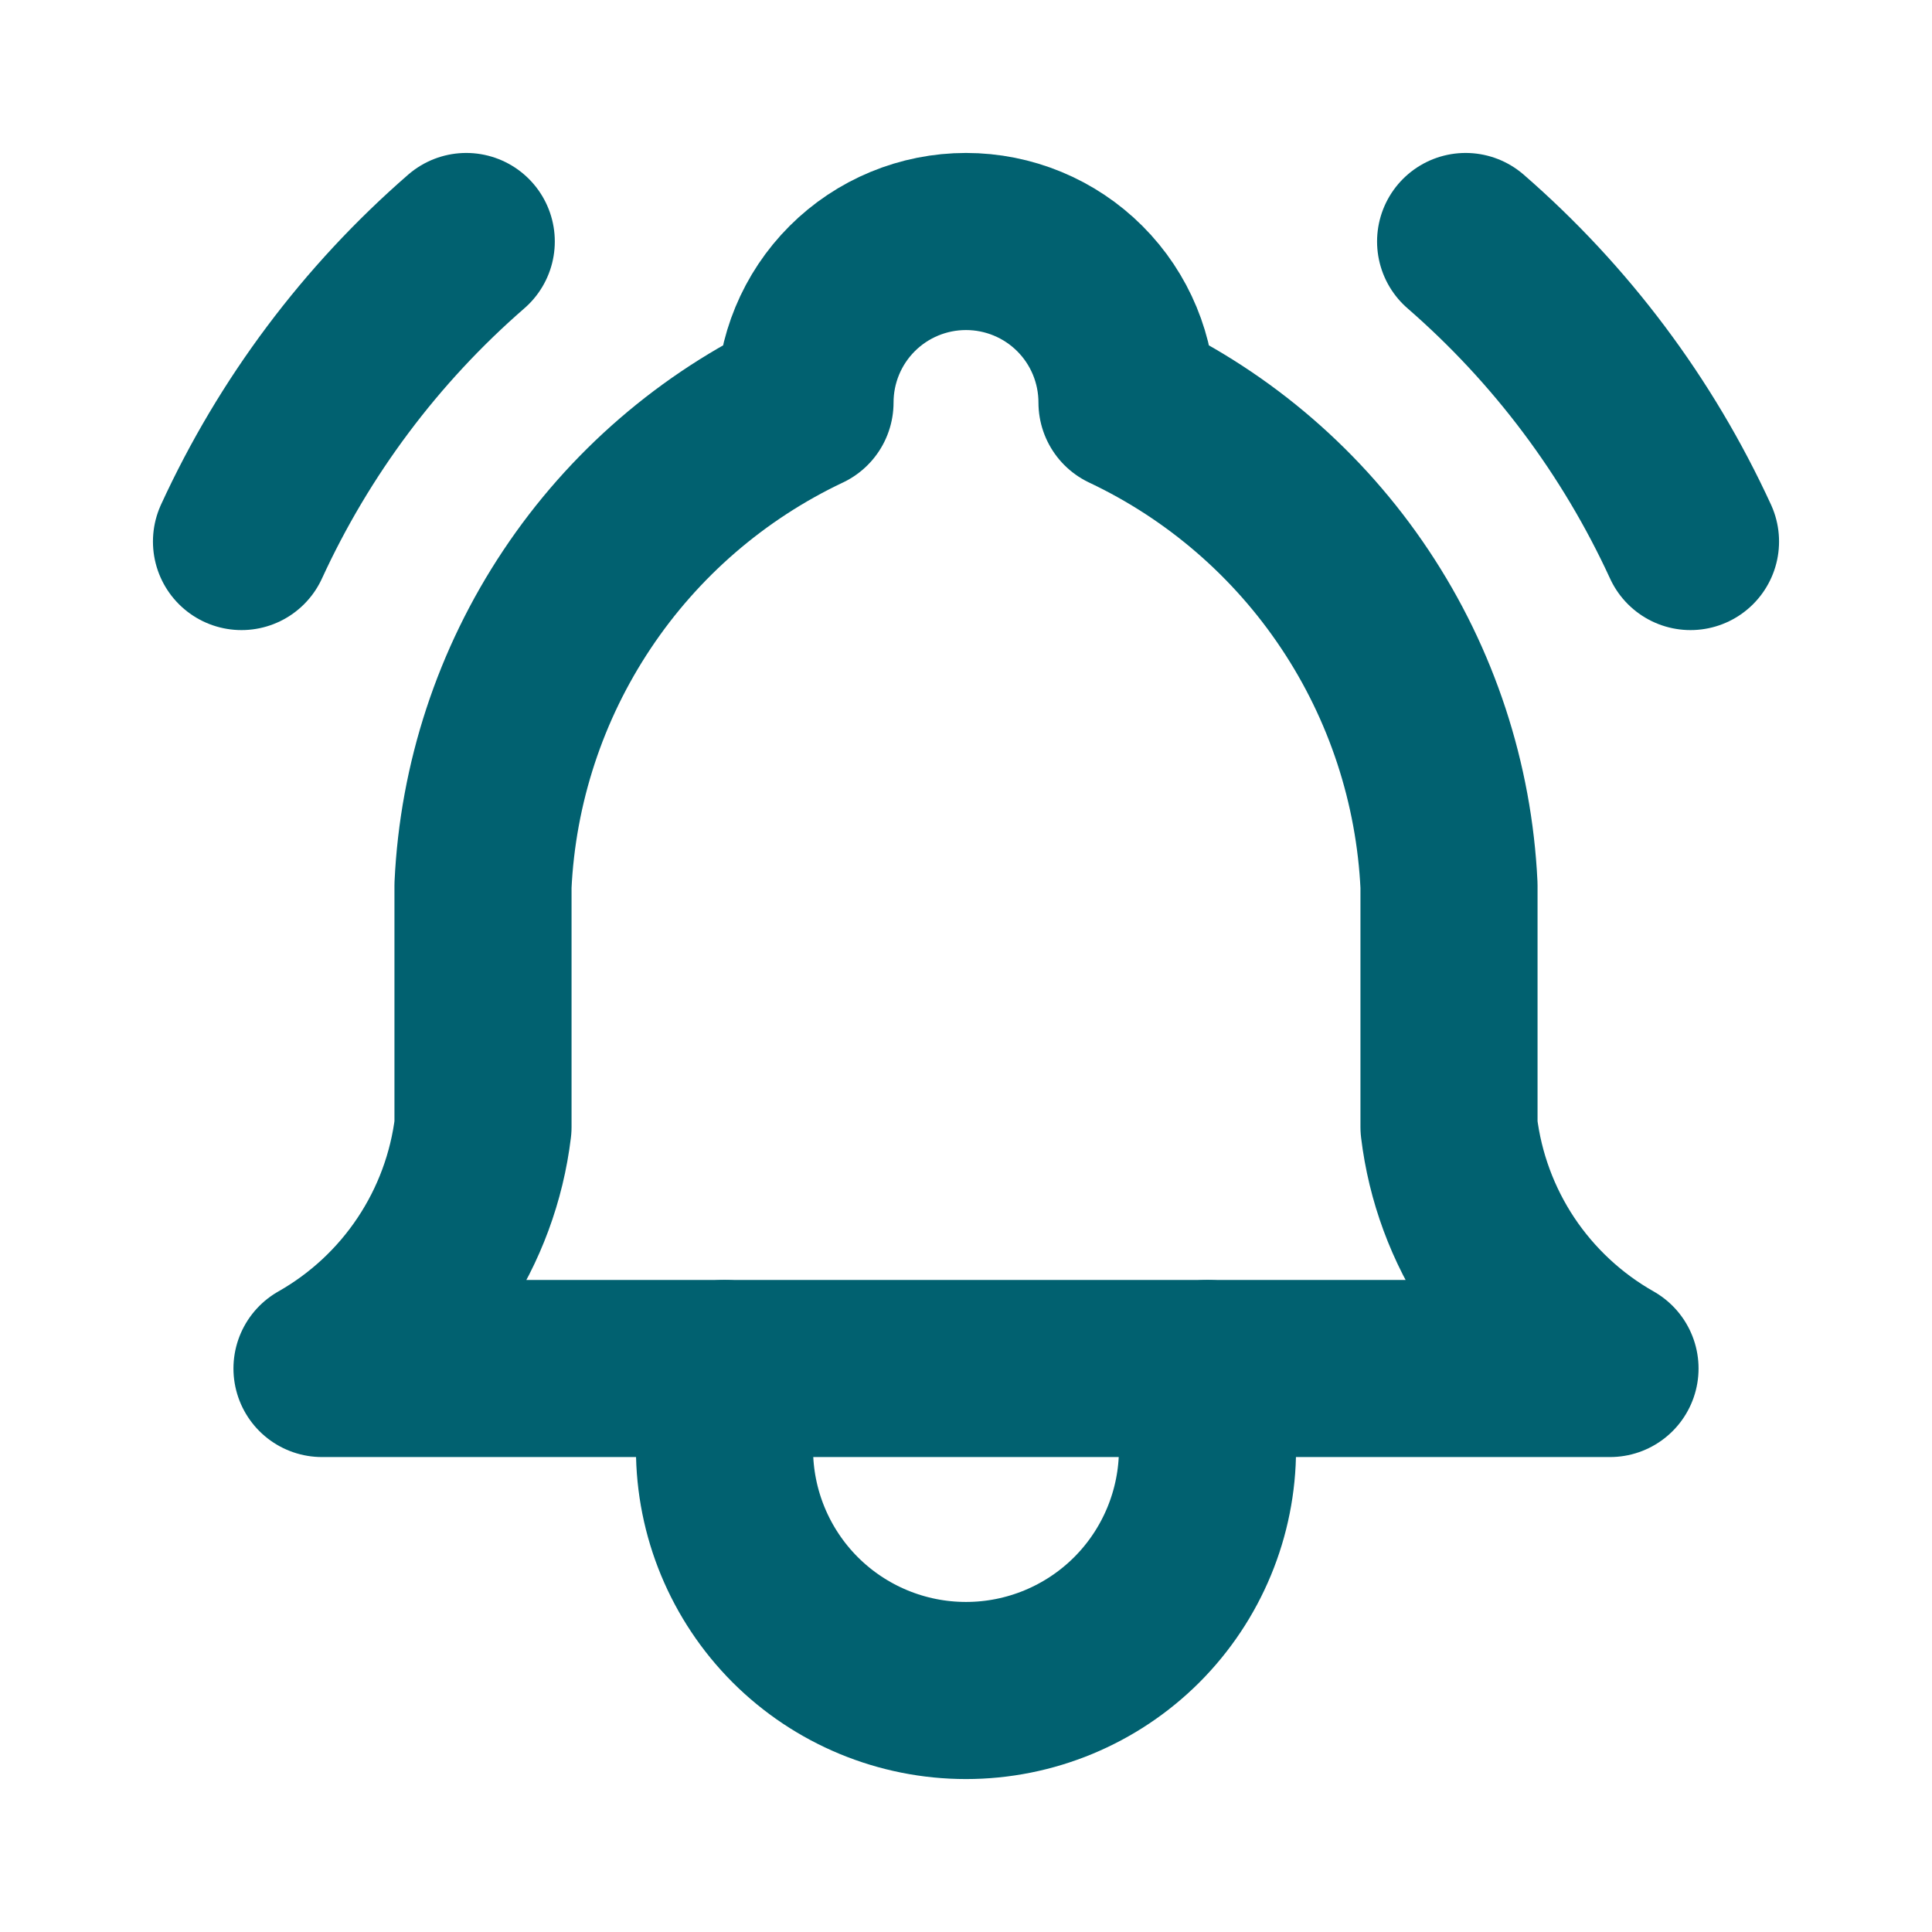 <svg width="30" height="30" viewBox="0 0 30 30" fill="none" xmlns="http://www.w3.org/2000/svg">
<g clip-path="url(#clip0_110_38)">
<path d="M12.5 6.25C12.5 5.587 12.763 4.951 13.232 4.482C13.701 4.013 14.337 3.75 15 3.75C15.663 3.75 16.299 4.013 16.768 4.482C17.237 4.951 17.5 5.587 17.5 6.25C18.936 6.929 20.159 7.985 21.04 9.307C21.921 10.628 22.425 12.164 22.5 13.75V17.5C22.594 18.277 22.869 19.021 23.303 19.673C23.738 20.324 24.319 20.864 25 21.25H5C5.681 20.864 6.262 20.324 6.696 19.673C7.131 19.021 7.406 18.277 7.5 17.5V13.75C7.574 12.164 8.079 10.628 8.96 9.307C9.841 7.985 11.065 6.929 12.5 6.25" stroke="#016170" stroke-width="2.75" stroke-linecap="round" stroke-linejoin="round"/>
<path d="M11.25 21.25V22.5C11.25 23.495 11.645 24.448 12.348 25.152C13.052 25.855 14.005 26.25 15 26.25C15.995 26.25 16.948 25.855 17.652 25.152C18.355 24.448 18.75 23.495 18.75 22.5V21.25" stroke="#016170" stroke-width="2.75" stroke-linecap="round" stroke-linejoin="round"/>
<path d="M26.25 8.409C25.43 6.625 24.239 5.037 22.758 3.75" stroke="#016170" stroke-width="2.75" stroke-linecap="round" stroke-linejoin="round"/>
<path d="M3.75 8.409C4.569 6.626 5.759 5.037 7.24 3.75" stroke="#016170" stroke-width="2.75" stroke-linecap="round" stroke-linejoin="round"/>
</g>
<defs>
<clipPath id="clip0_110_38">
<rect width="30" height="30" fill="white"/>
</clipPath>
</defs>
</svg>
